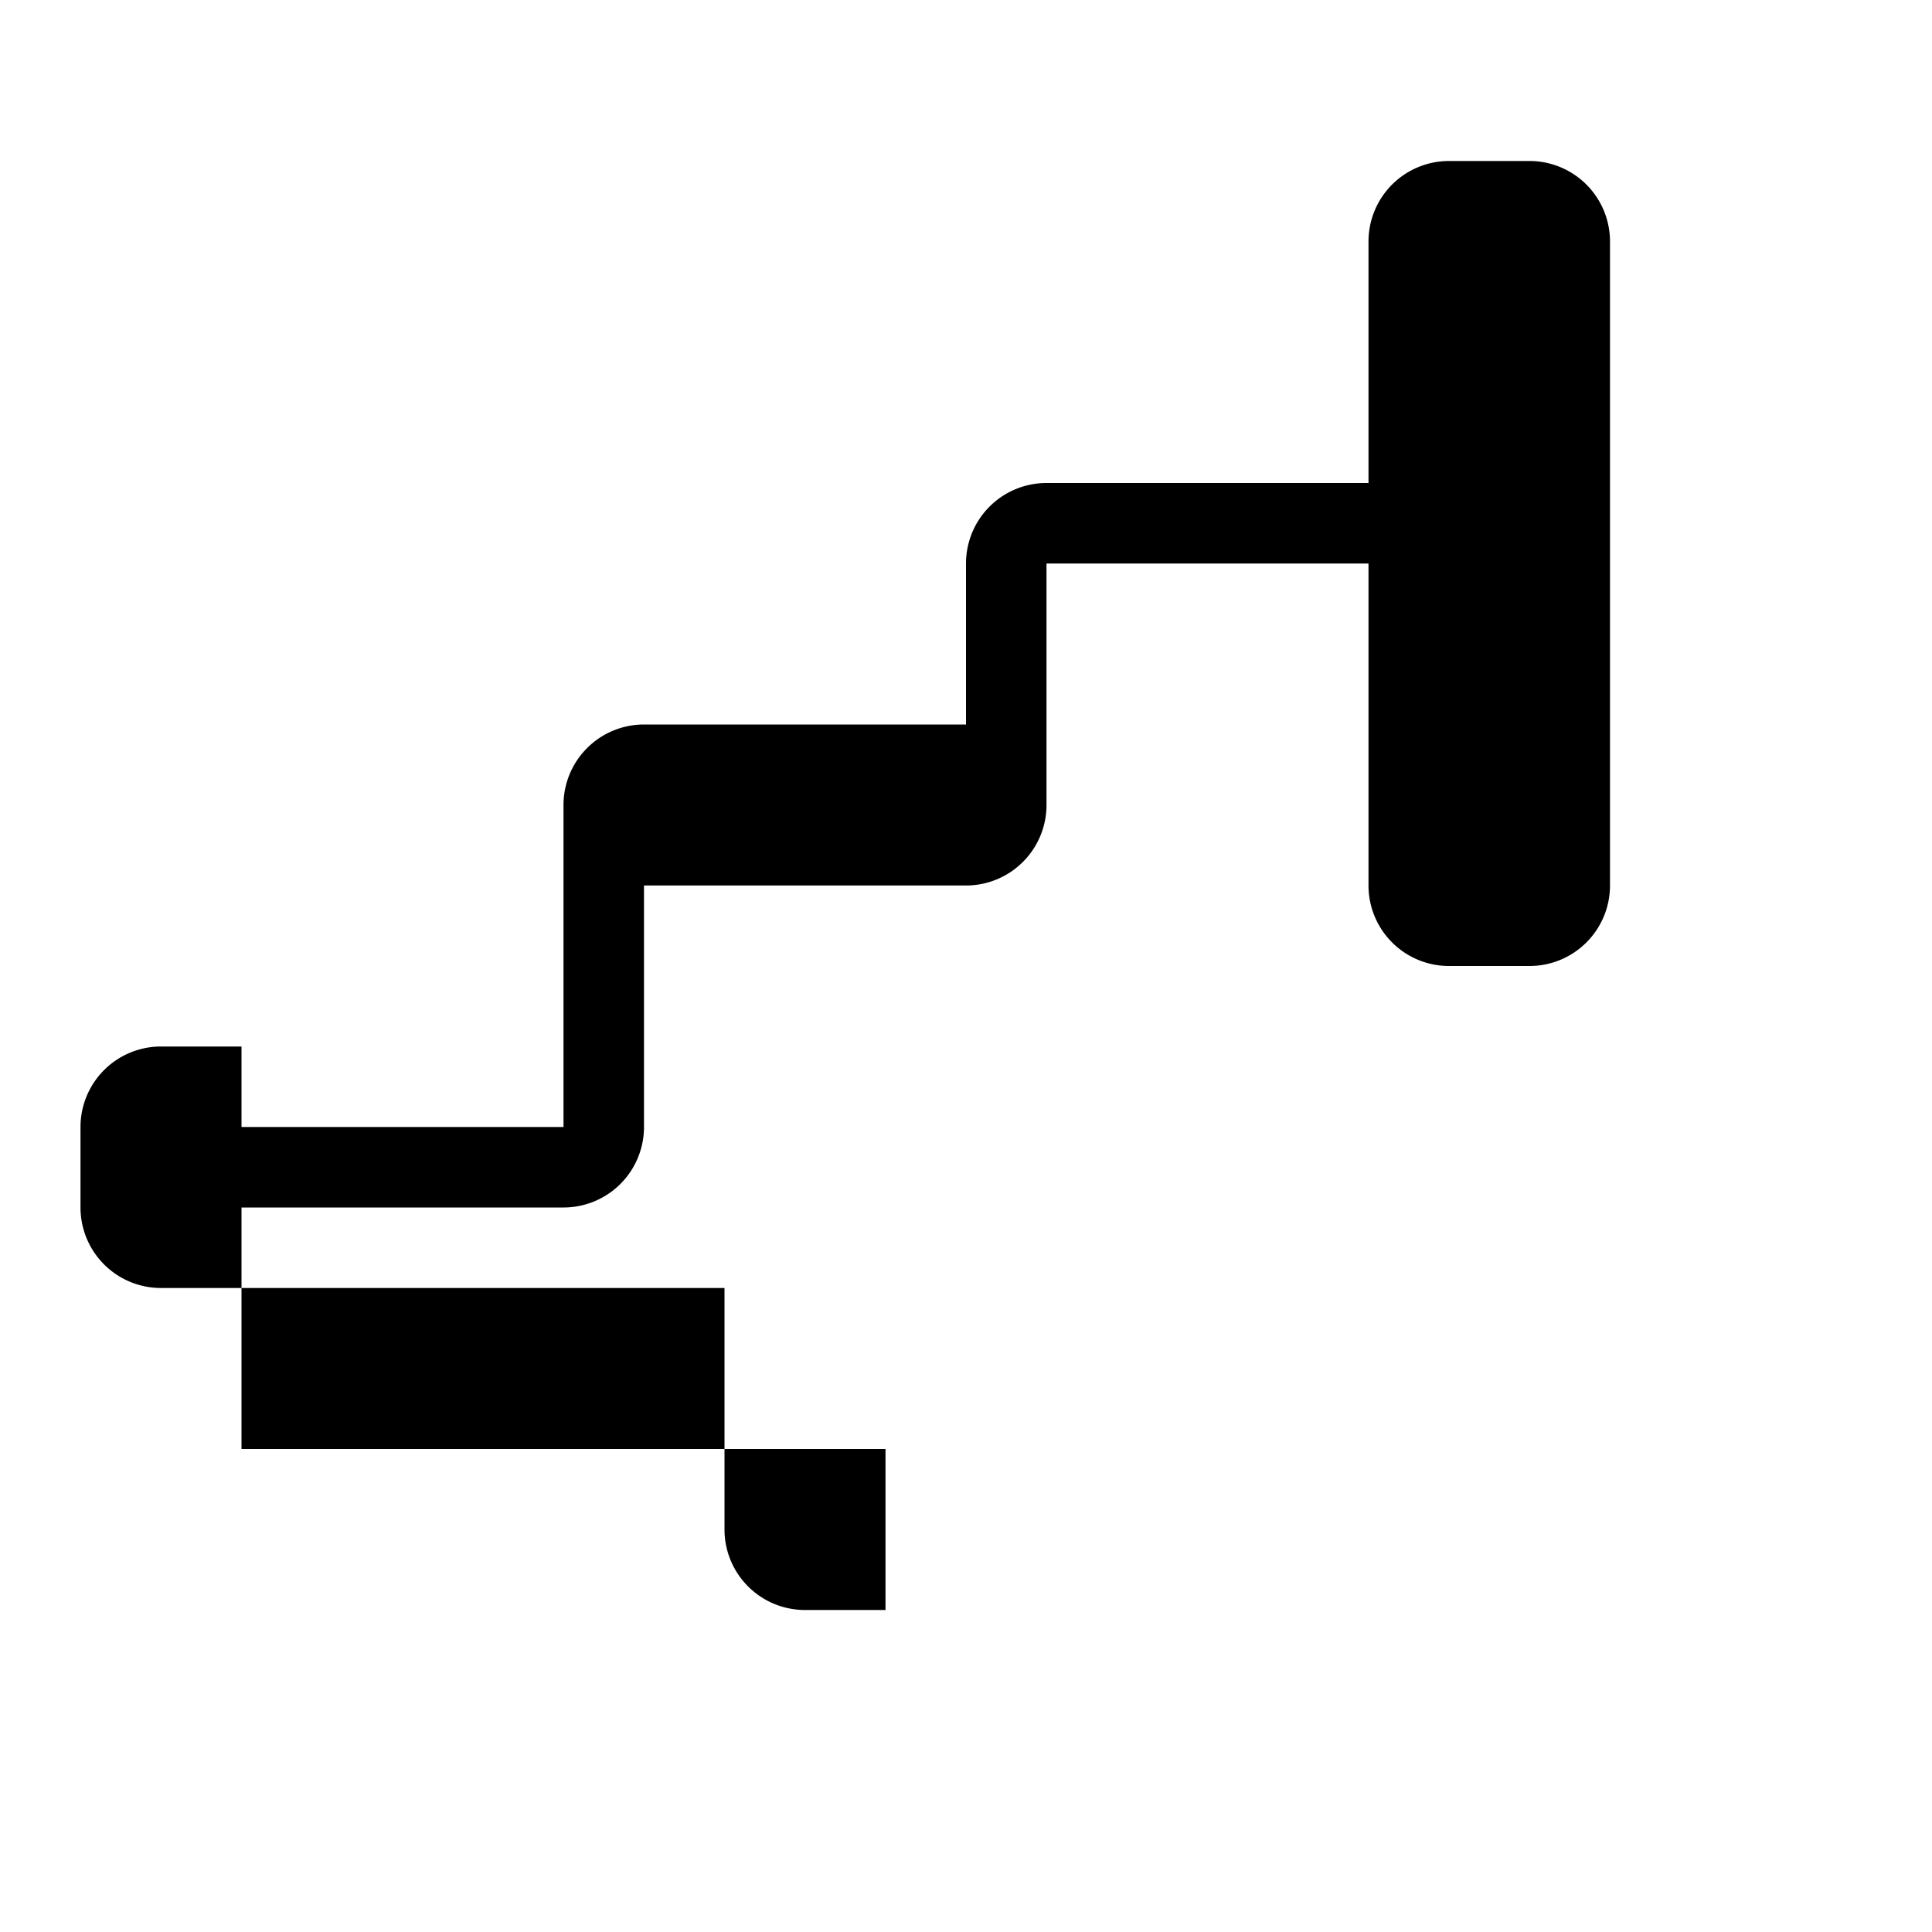 <svg xmlns="http://www.w3.org/2000/svg" viewBox="0 0 24 24" class="icon icon-waterfall">
  <path d="M0 0h24v24H0z" fill="none"/>
  <path d="M3 14h4v-4a1 1 0 0 1 1-1h4V7a1 1 0 0 1 1-1h4V3a1 1 0 0 1 1-1h1a1 1 0 0 1 1 1v8a1 1 0 0 1-1 1h-1a1 1 0 0 1-1-1V7h-4v3a1 1 0 0 1-1 1H8v3a1 1 0 0 1-1 1H3v3h8v2h-1a1 1 0 0 1-1-1v-3H2a1 1 0 0 1-1-1v-1a1 1 0 0 1 1-1h1z"/>
</svg>